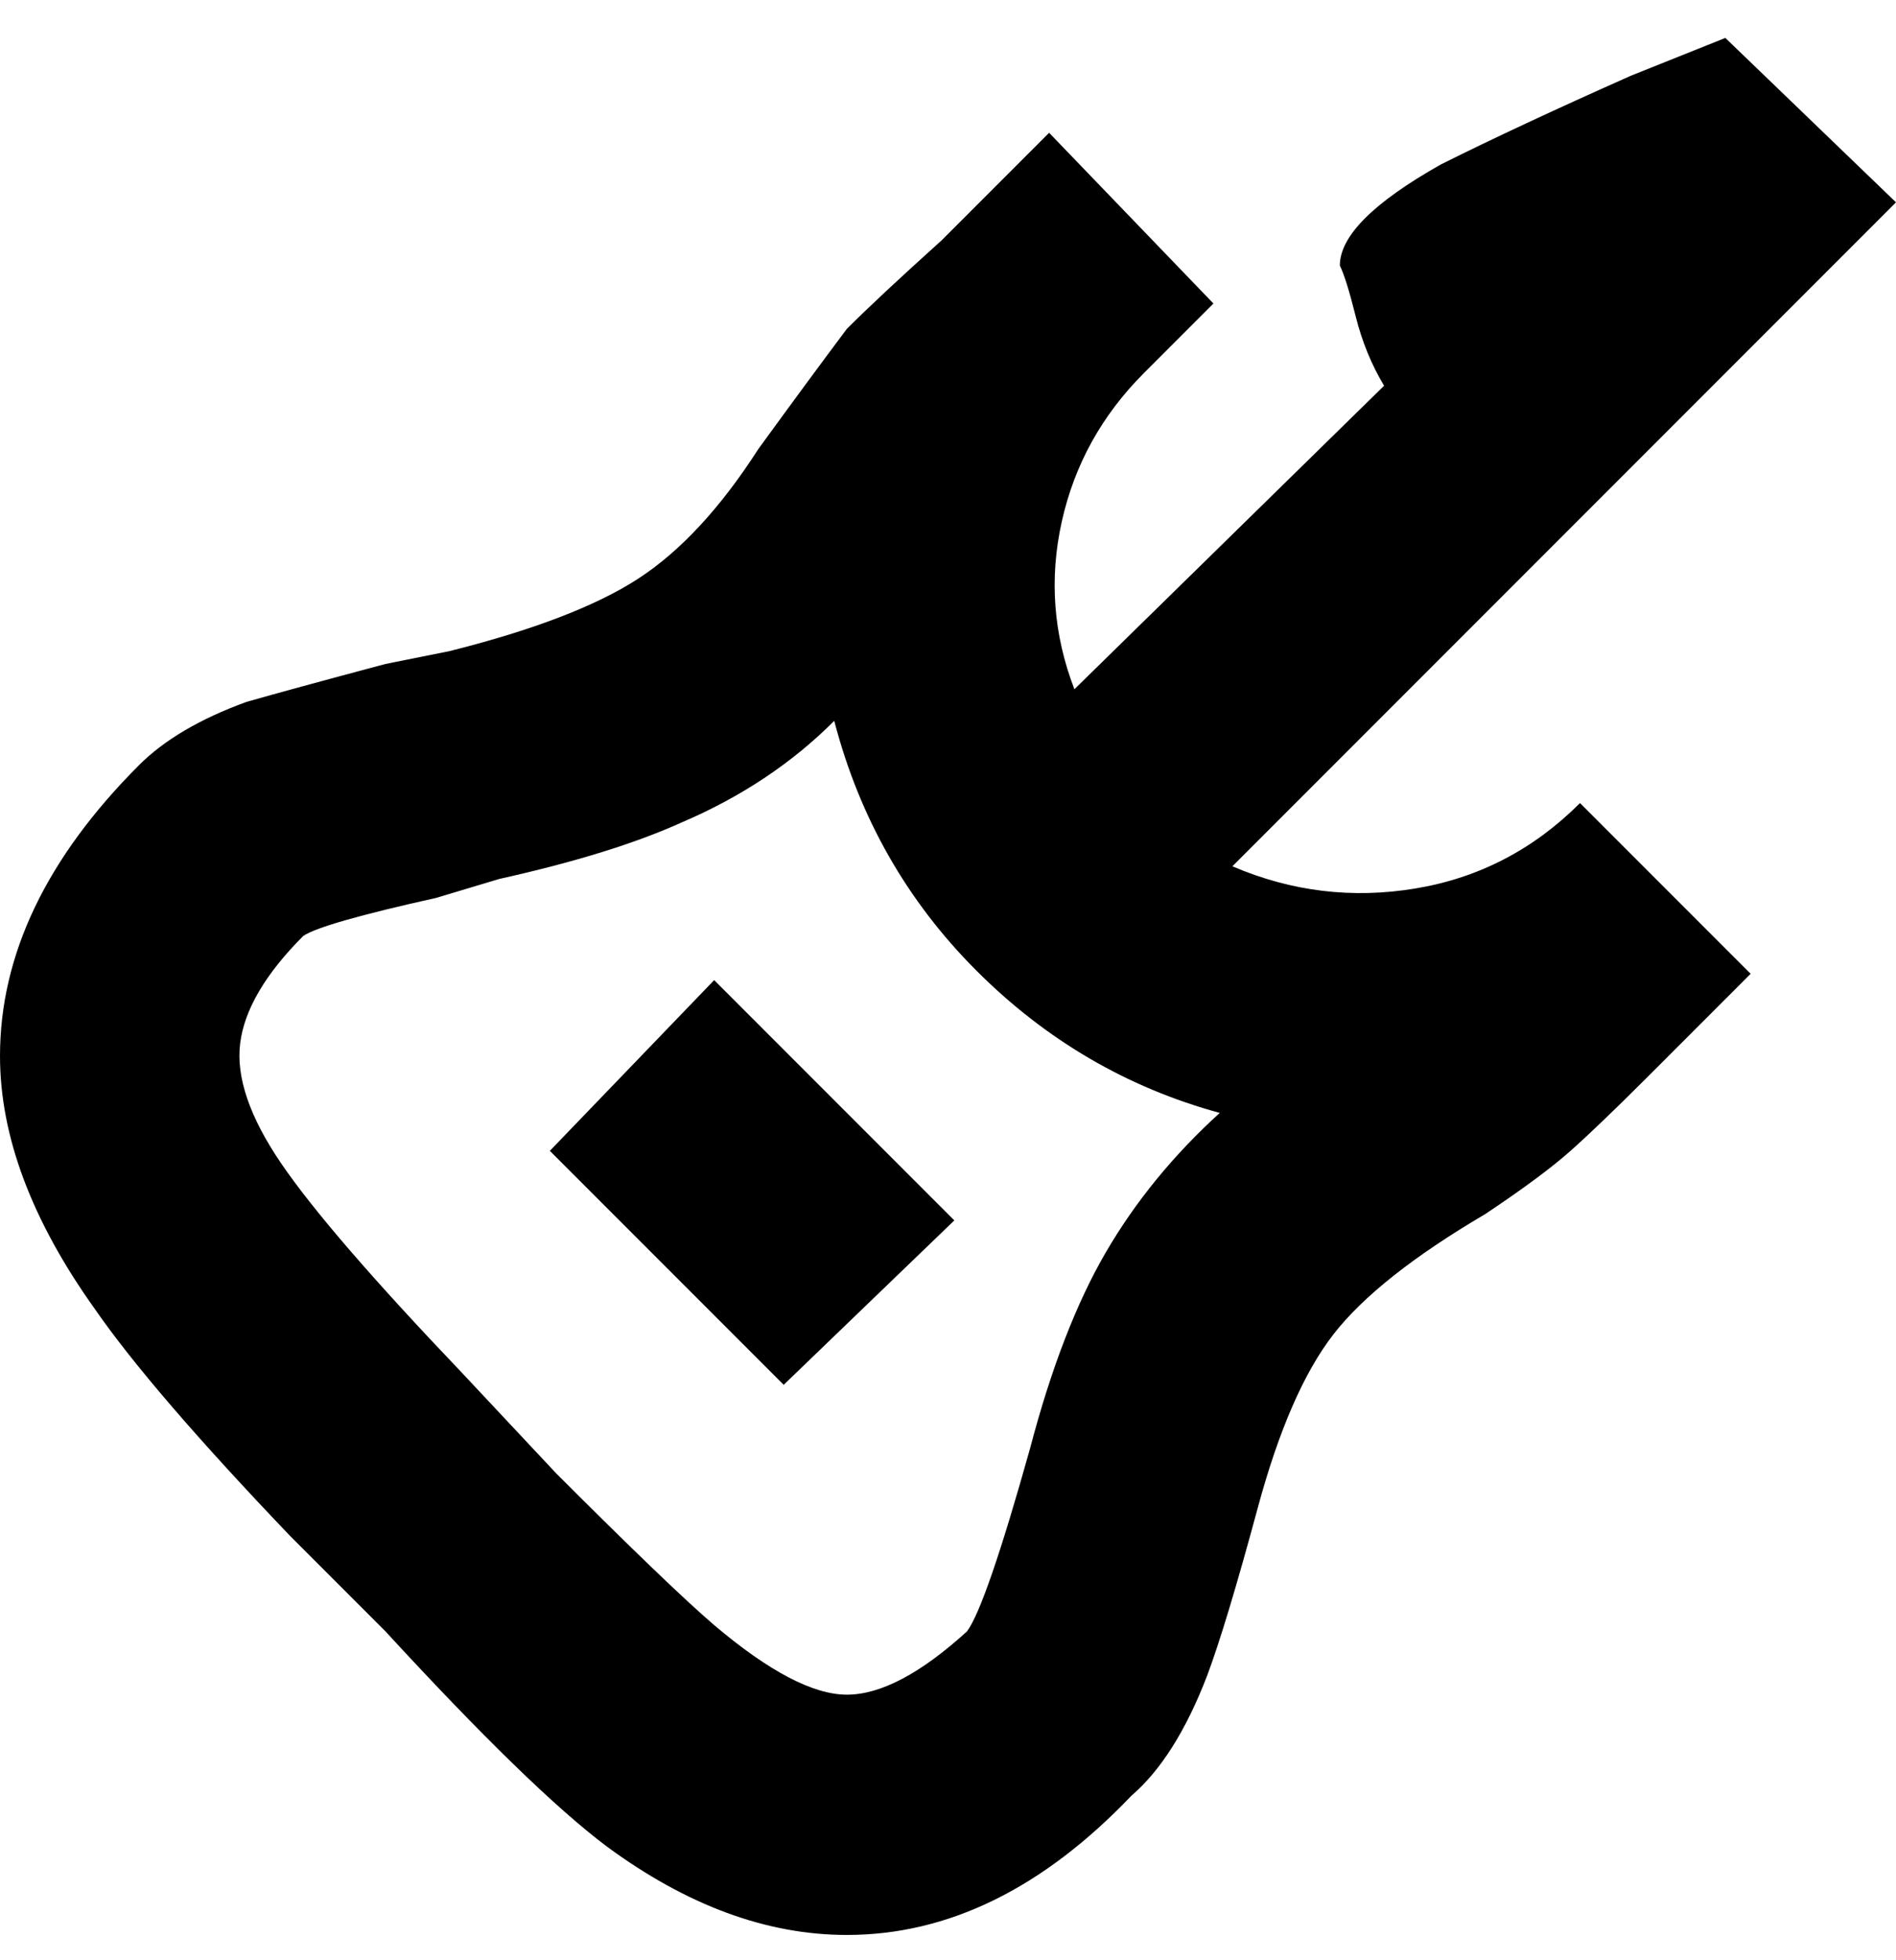 <svg viewBox="0 0 300 310" xmlns="http://www.w3.org/2000/svg"><path d="M250 127q-11 11-26 13.5t-29-3.5L300 32 273 6l-15 6q-18 8-30 14-16 9-16 16 1 2 2.5 8t4.5 11l-49 48q-5-13-2-26.5T181 59l11-11-26-27-17 17q-10 9-15 14-6 8-14 19-9 14-19 20.5T71 103l-10 2q-15 4-22 6-11 4-17 10-22 22-22 46 0 19 15 40 9 13 31 36l15 15q23 25 35 34 19 14 38 14 24 0 45-22 7-6 12-19 3-8 8-26.5t12-27.5q7-9 24-19 9-6 13.5-10t12.5-12l16-16-27-27zm-87 102q-7 25-10 29-11 10-19 10t-21-11q-7-6-25-24l-15-16q-21-22-28.5-33T38 165q1-8 10-17 3-2 21-6l10-3q18-4 29-9 14-6 24-16 6 23 22.5 39.5T193 176q-11 10-18 22t-12 31zm-50-74l38 38-27 26-37-37 26-27z"/></svg>